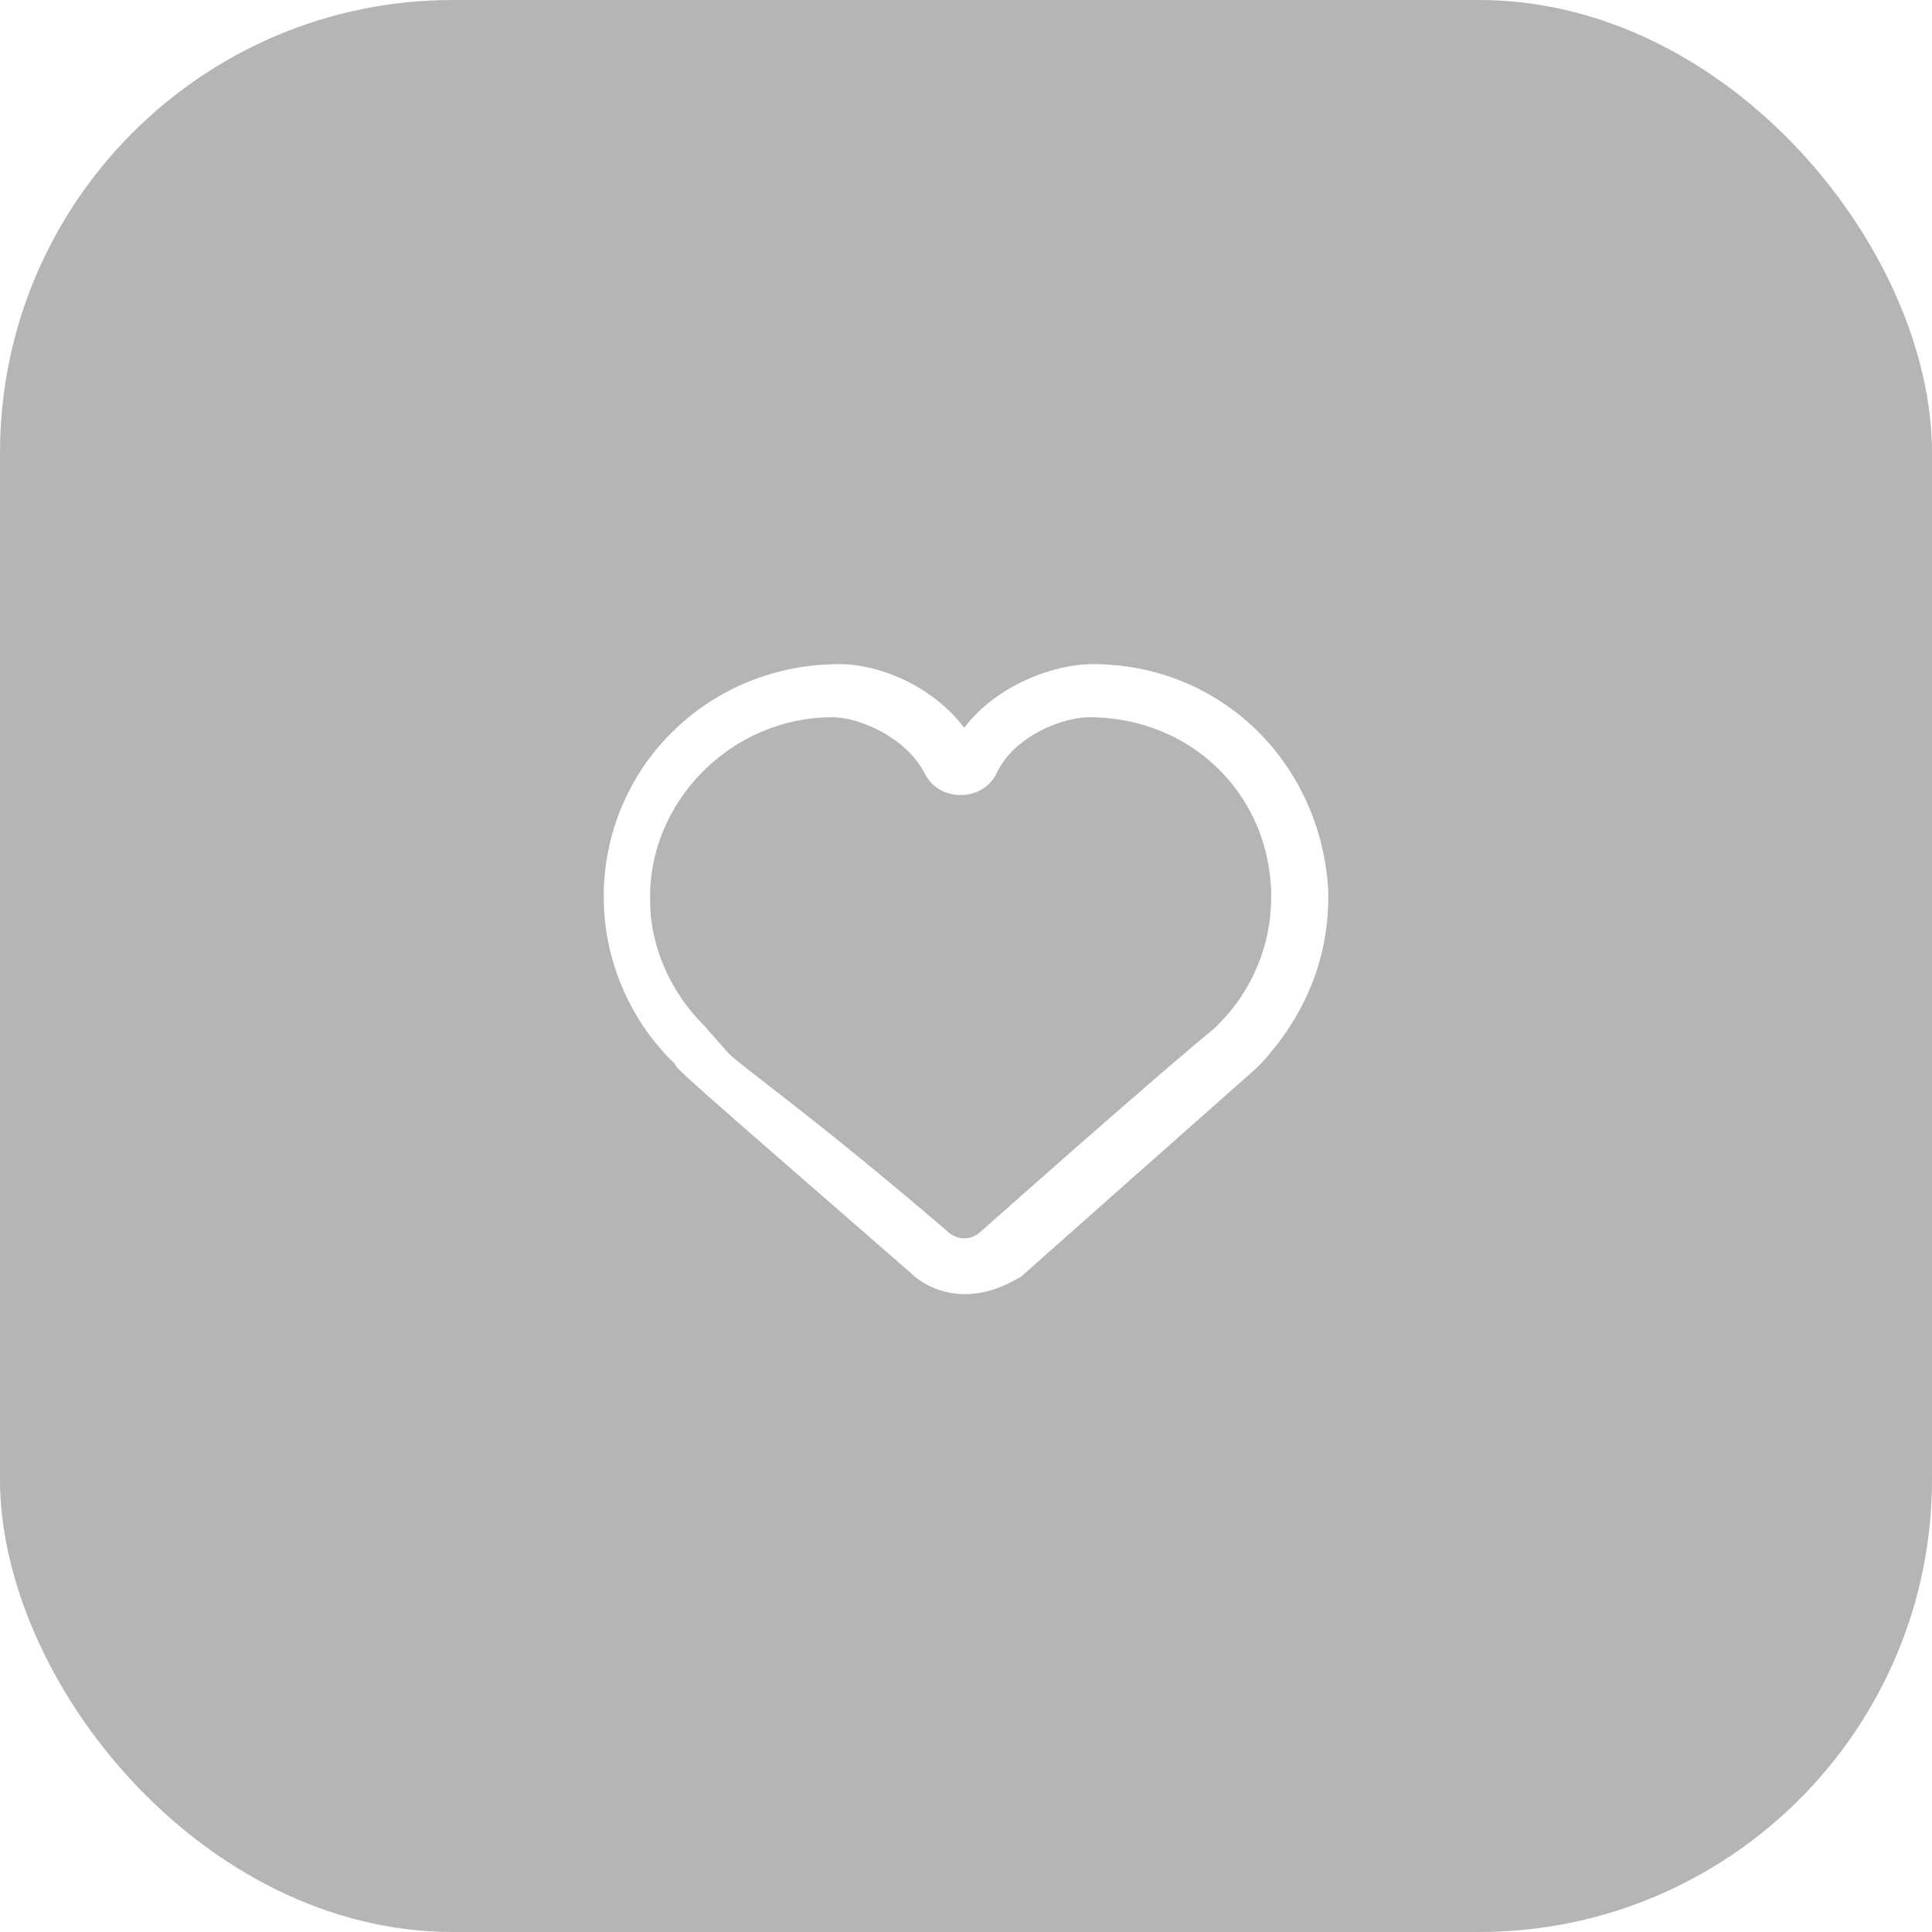 <svg width="64" height="64" viewBox="0 0 64 64" fill="none" xmlns="http://www.w3.org/2000/svg">
<g id="Group 7">
<g id="Rectangle 29" filter="url(#filter0_b_44_804)">
<rect width="64" height="64" rx="15" fill="#33373B" fill-opacity="0.37"/>
</g>
<path id="Icon" d="M31.941 42.87C31.35 42.87 30.64 42.636 30.168 42.166C22.483 35.483 22.364 35.366 22.364 35.249L22.246 35.132C20.828 33.725 20 31.732 20 29.738V29.504C20.118 25.283 23.547 22 27.803 22C29.103 22 30.877 22.703 31.941 24.11C33.005 22.703 34.897 22 36.197 22C40.453 22 43.764 25.283 44 29.504V29.738C44 31.849 43.172 33.725 41.754 35.249L41.636 35.366C41.517 35.483 40.571 36.304 33.833 42.284C33.241 42.636 32.65 42.87 31.941 42.87ZM24.138 34.897C24.611 35.366 26.975 37.008 31.35 40.76C31.704 41.111 32.177 41.111 32.532 40.76C37.025 36.773 39.626 34.545 40.217 34.077L40.335 33.959C41.517 32.787 42.108 31.262 42.108 29.738V29.504C41.99 26.221 39.389 23.759 36.079 23.759C35.251 23.759 33.596 24.345 33.005 25.635C32.769 26.104 32.296 26.338 31.823 26.338C31.35 26.338 30.877 26.104 30.64 25.635C30.049 24.462 28.512 23.759 27.567 23.759C24.374 23.759 21.655 26.338 21.537 29.504V29.856C21.537 31.38 22.246 32.904 23.31 33.959L24.138 34.897Z" fill="white"/>
</g>
<defs>
<filter id="filter0_b_44_804" x="-10" y="-10" width="84" height="84" filterUnits="userSpaceOnUse" color-interpolation-filters="sRGB">
<feFlood flood-opacity="0" result="BackgroundImageFix"/>
<feGaussianBlur in="BackgroundImageFix" stdDeviation="5"/>
<feComposite in2="SourceAlpha" operator="in" result="effect1_backgroundBlur_44_804"/>
<feBlend mode="normal" in="SourceGraphic" in2="effect1_backgroundBlur_44_804" result="shape"/>
</filter>
</defs>
</svg>
